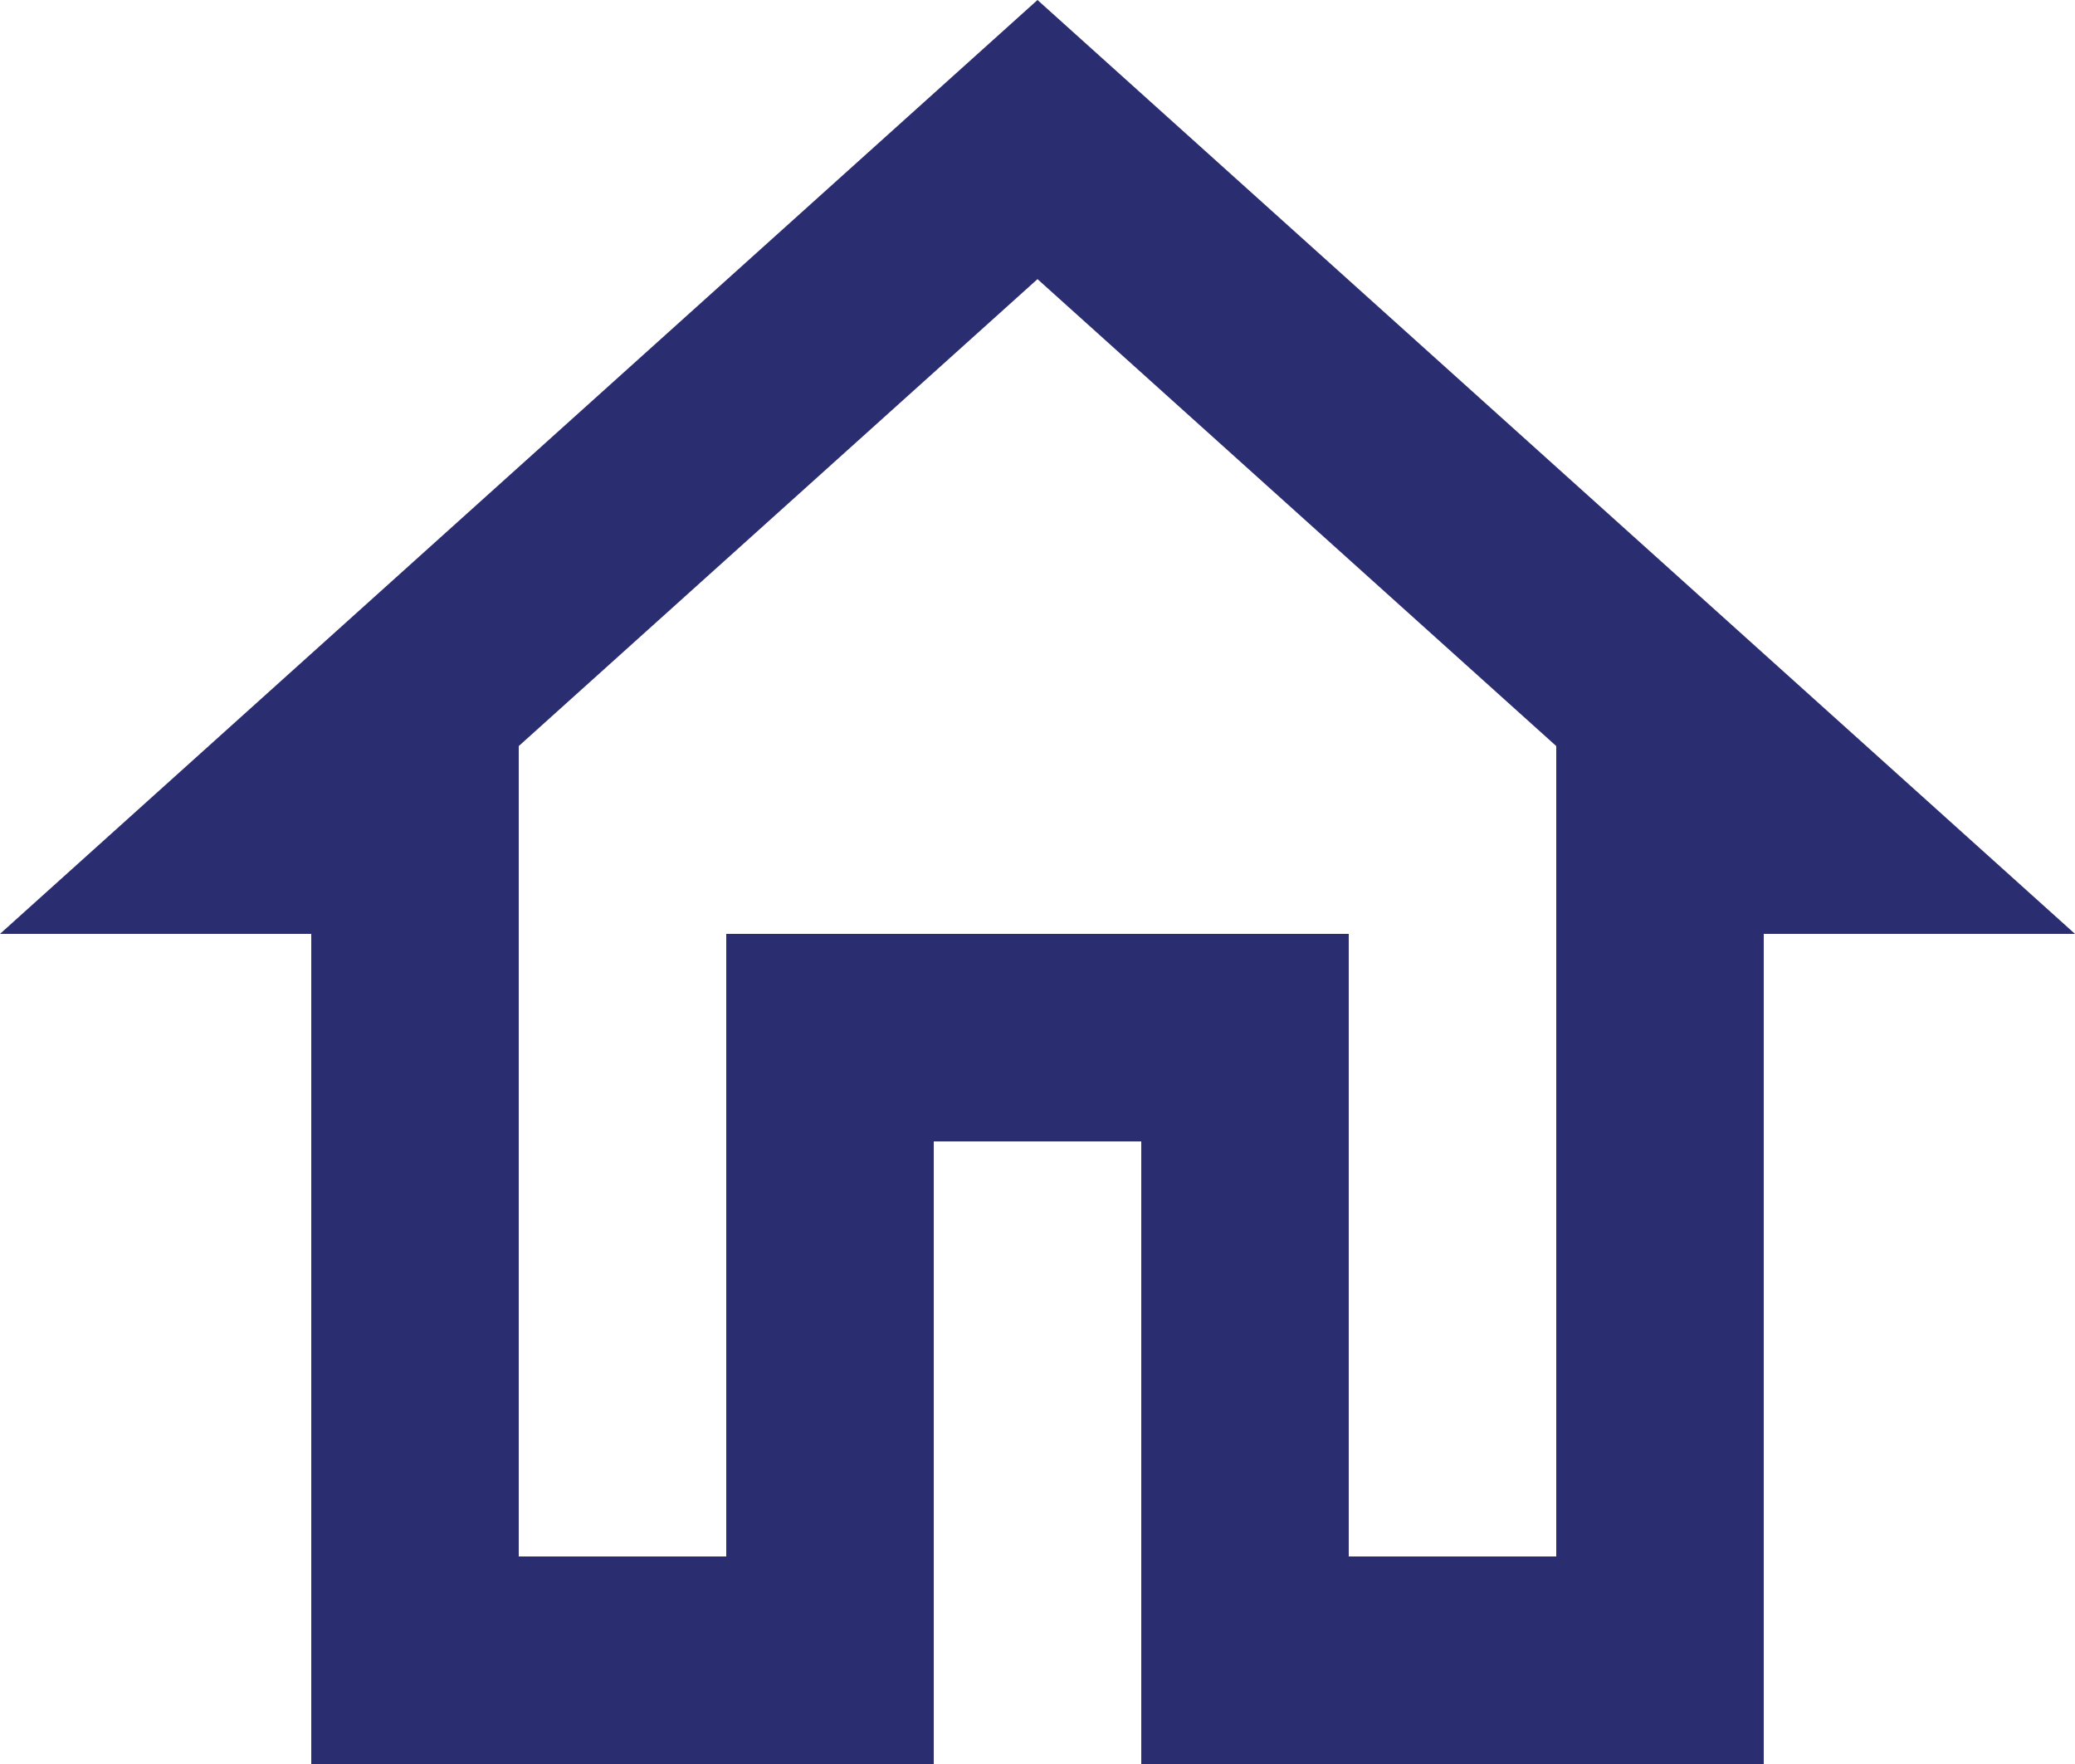 <svg xmlns="http://www.w3.org/2000/svg" width="20" height="17" viewBox="0 0 20 17">
  <path id="Path_4093" data-name="Path 4093" d="M12,5.69l5,4.5V18H15V12H9v6H7V10.19l5-4.5M12,3,2,12H5v8h6V14h2v6h6V12h3Z" transform="translate(-2 -3)" fill="#2b2d71"/>
</svg>
